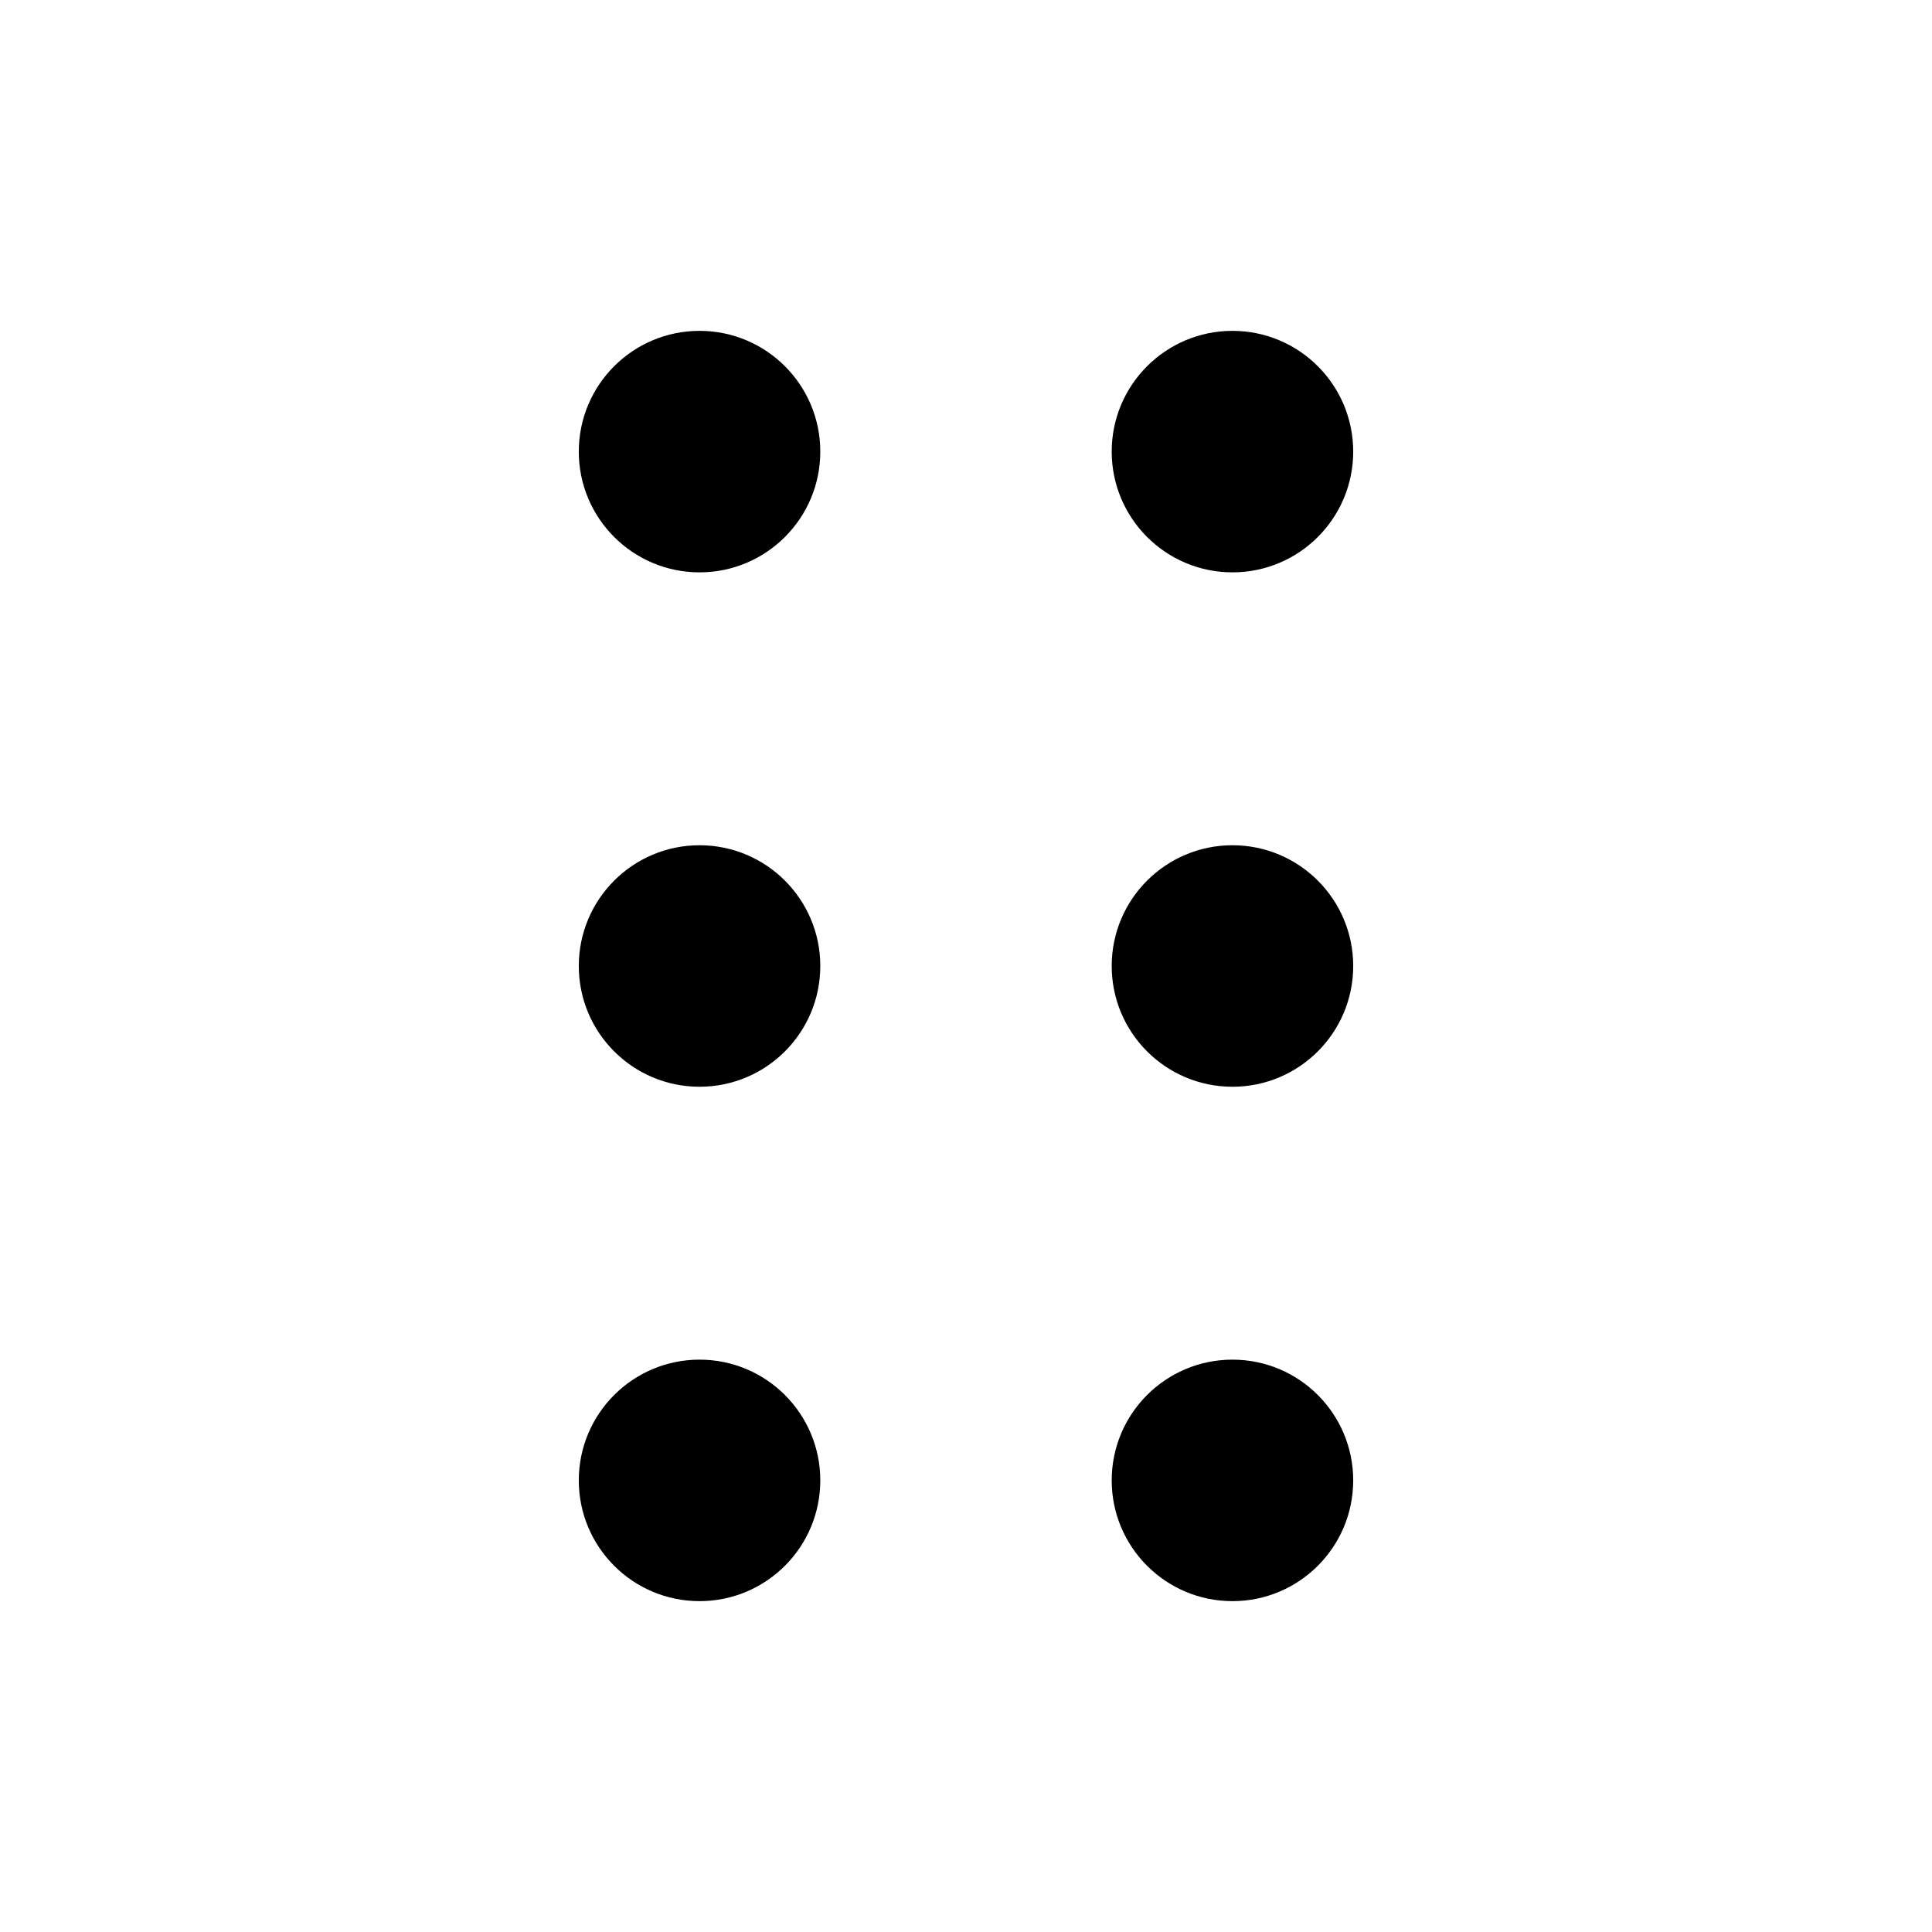 <?xml version="1.0" encoding="UTF-8"?>
<svg xmlns="http://www.w3.org/2000/svg" viewBox="0 0 24 24">
    <g id="a"/>
    <g id="b">
        <g>
            <g>
                <circle cx="8.69" cy="5.61" r="1.5"/>
                <circle cx="8.69" cy="12" r="1.5"/>
                <circle cx="8.69" cy="18.39" r="1.5"/>
            </g>
            <g>
                <circle cx="15.31" cy="5.61" r="1.5"/>
                <circle cx="15.31" cy="12" r="1.5"/>
                <circle cx="15.31" cy="18.39" r="1.5"/>
            </g>
        </g>
    </g>
    <g id="c"/>
    <g id="d"/>
</svg>
